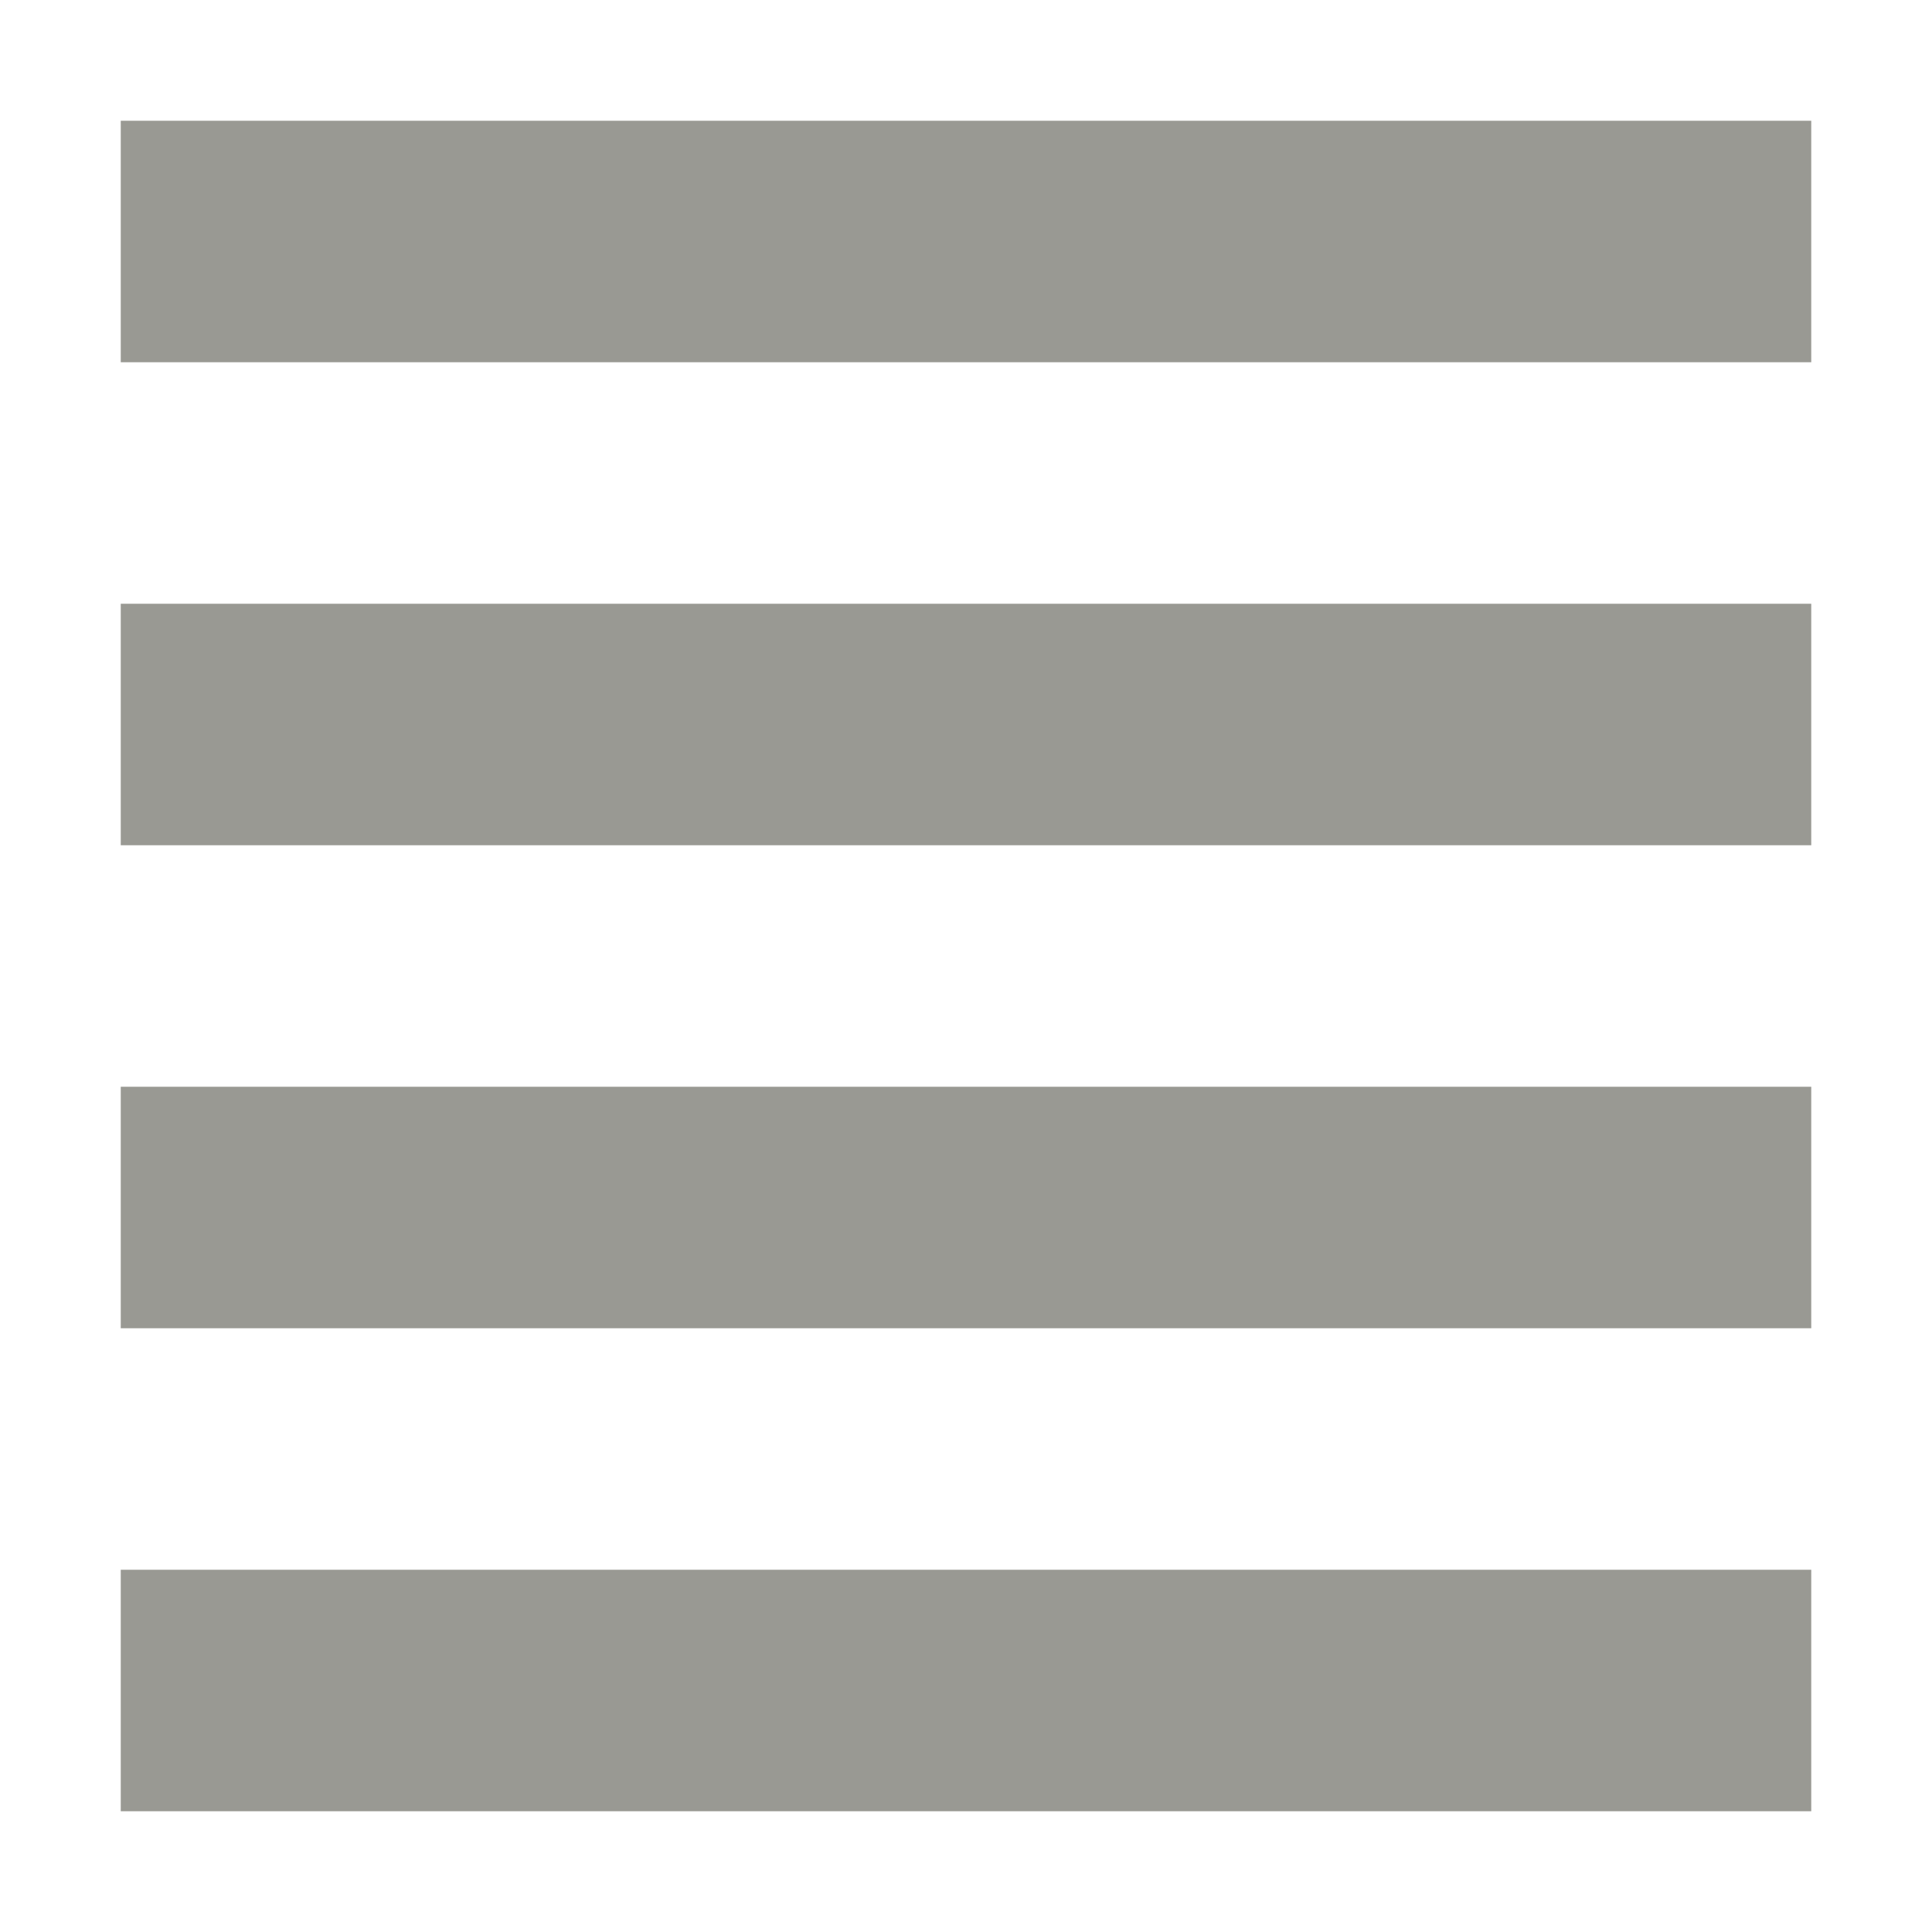 <svg xmlns="http://www.w3.org/2000/svg" width="16" height="16" version="1.1">
 <path style="fill:#999993" d="M 1,1 H 15 V 3 H 1 Z"/>
 <path style="fill:#999993" d="M 1,5 H 15 V 7 H 1 Z"/>
 <path style="fill:#999993" d="M 1,9 H 15 V 11 H 1 Z"/>
 <path style="fill:#999993" d="M 1,13 H 15 V 15 H 1 Z"/>
</svg>
